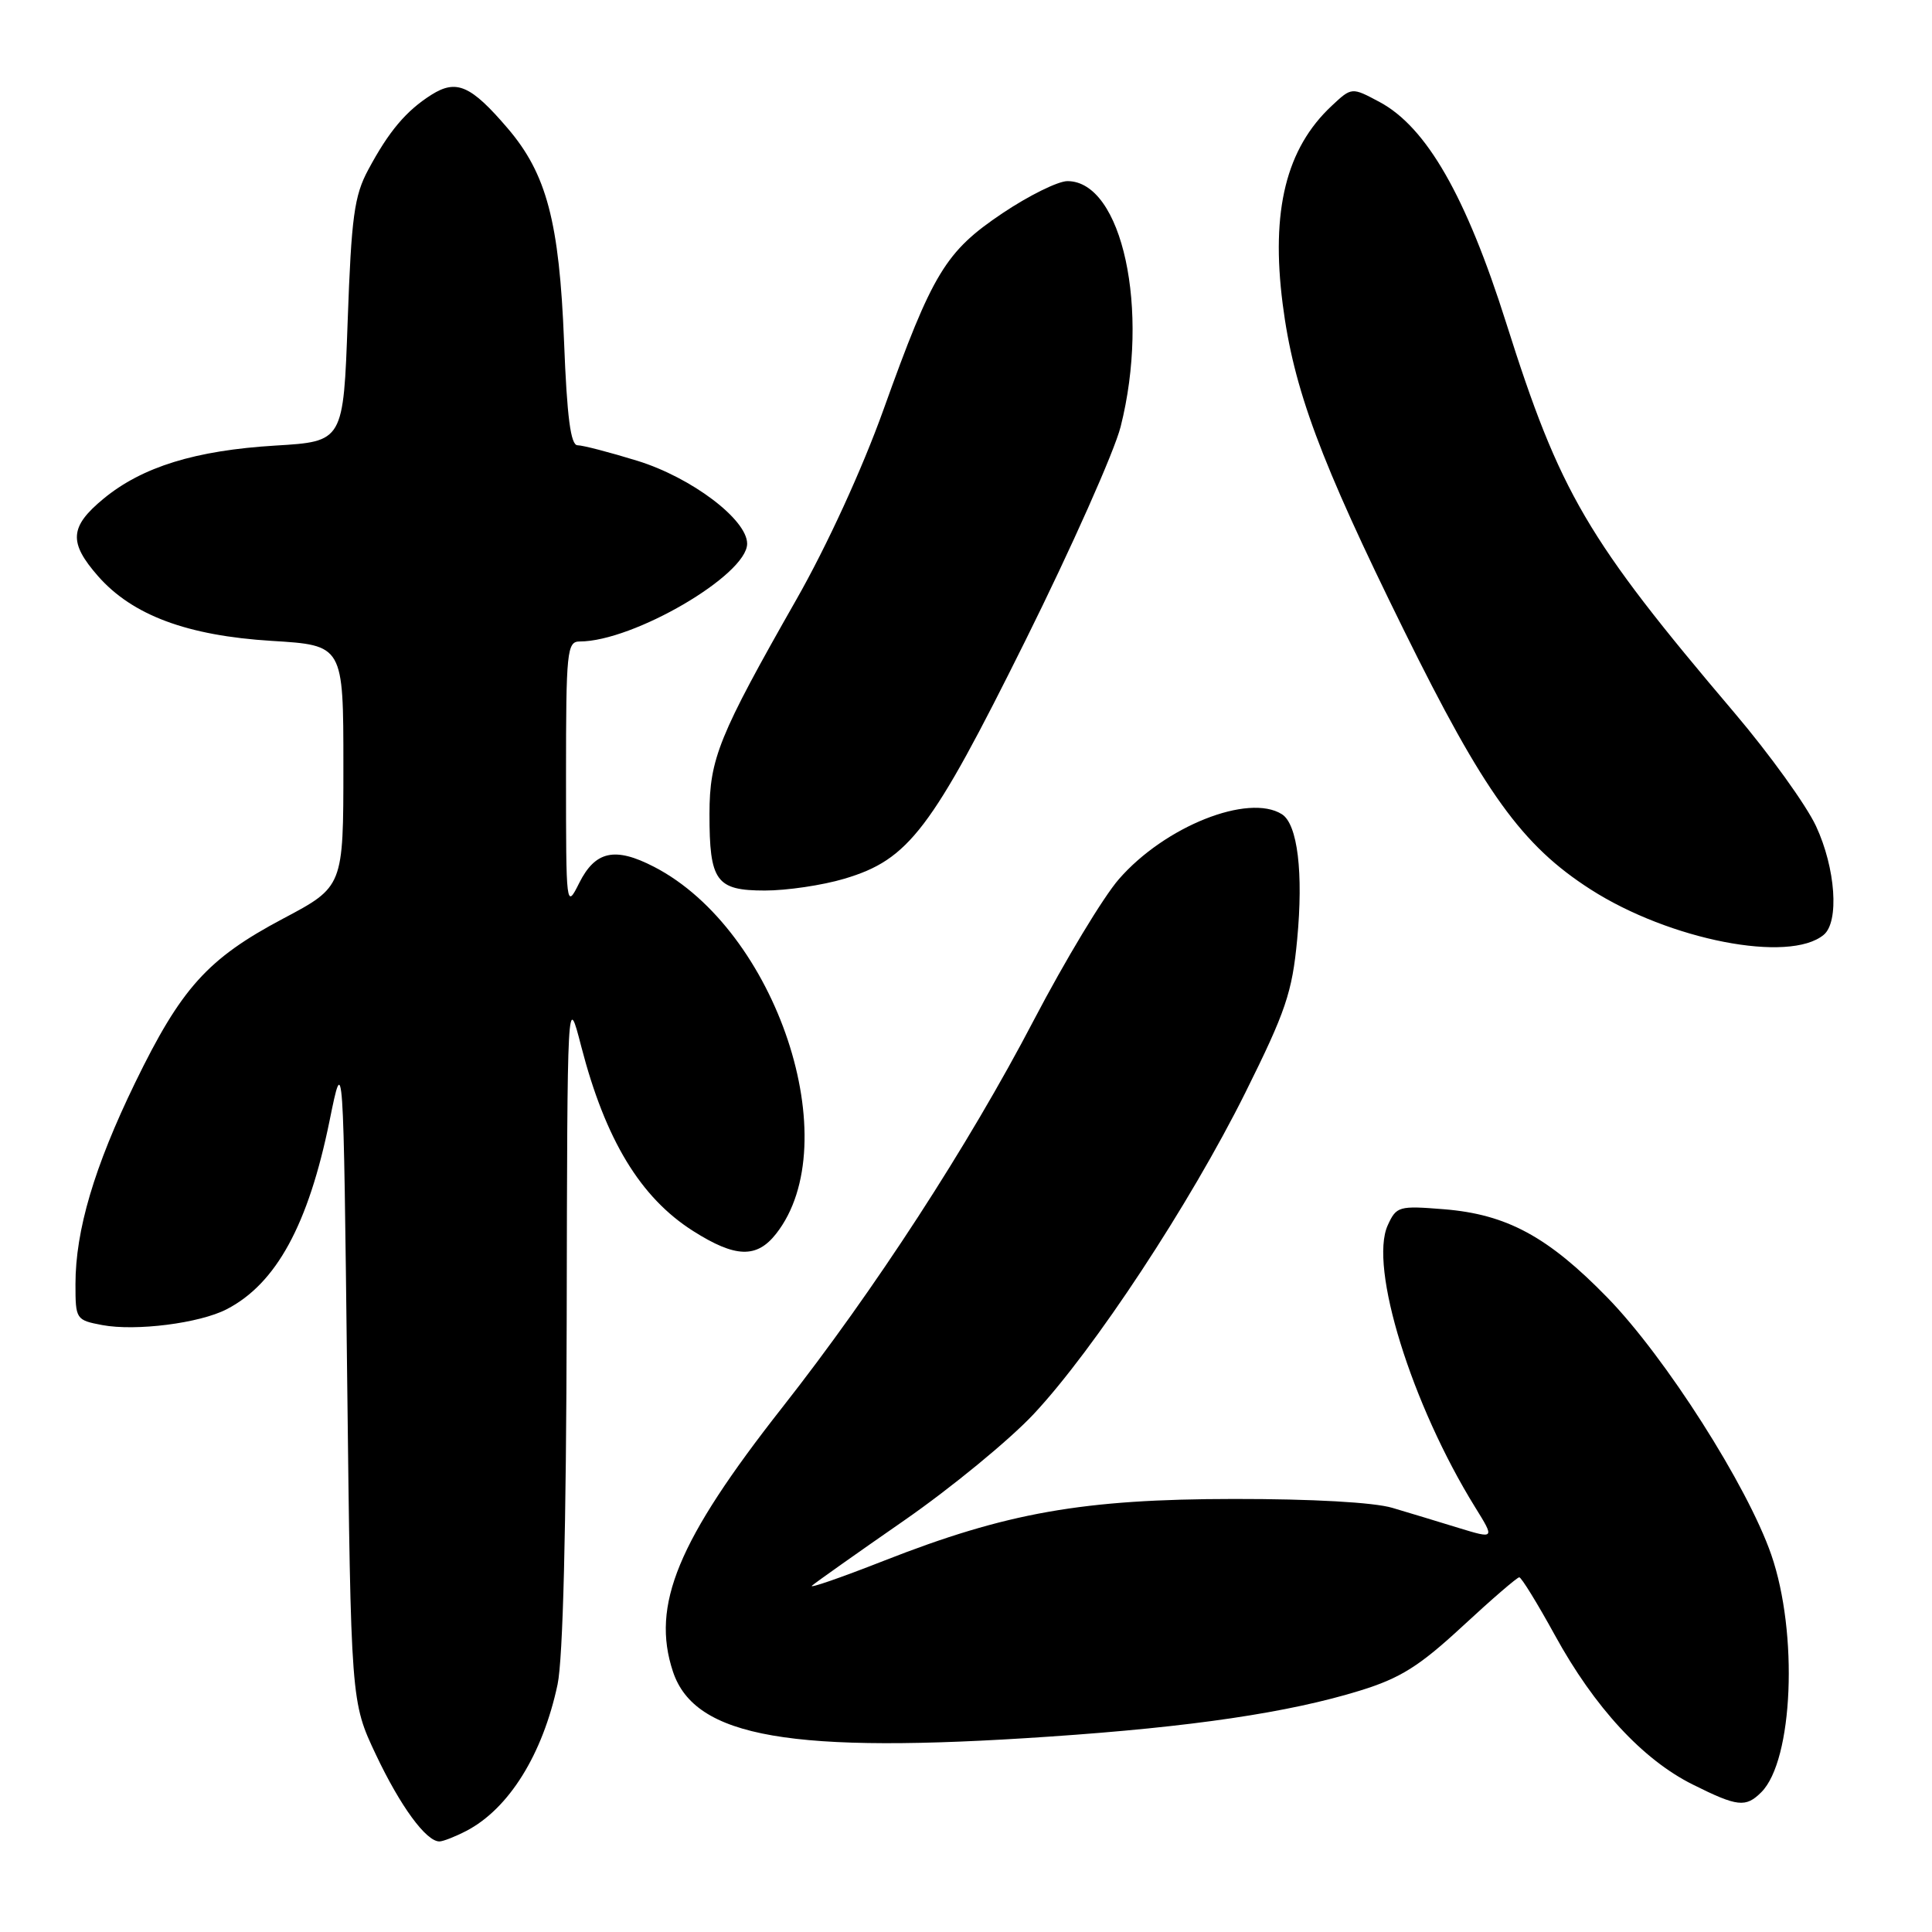 <?xml version="1.0" encoding="UTF-8" standalone="no"?>
<!DOCTYPE svg PUBLIC "-//W3C//DTD SVG 1.1//EN" "http://www.w3.org/Graphics/SVG/1.1/DTD/svg11.dtd" >
<svg xmlns="http://www.w3.org/2000/svg" xmlns:xlink="http://www.w3.org/1999/xlink" version="1.1" viewBox="0 0 256 256">
 <g >
 <path fill="currentColor"
d=" M 61.80 242.60 C 67.43 239.66 71.91 232.47 73.88 223.20 C 74.60 219.79 75.03 202.52 75.09 174.70 C 75.17 131.50 75.17 131.50 77.02 138.67 C 80.22 151.03 84.86 158.69 91.85 163.12 C 97.43 166.66 100.26 166.76 102.83 163.49 C 112.29 151.47 102.91 123.25 86.67 114.86 C 81.49 112.18 78.88 112.75 76.75 117.00 C 75.02 120.46 75.00 120.32 75.00 102.75 C 75.00 86.30 75.13 85.00 76.81 85.00 C 83.91 85.00 99.00 76.19 99.00 72.04 C 99.00 68.84 91.62 63.27 84.46 61.06 C 80.79 59.93 77.22 59.00 76.53 59.00 C 75.62 59.00 75.13 55.32 74.74 45.25 C 74.11 29.39 72.43 23.03 67.26 16.99 C 62.40 11.31 60.49 10.47 57.18 12.55 C 53.81 14.68 51.52 17.40 48.79 22.50 C 46.94 25.94 46.56 28.74 46.07 42.50 C 45.50 58.50 45.50 58.50 36.50 59.04 C 25.89 59.68 18.84 61.86 13.72 66.08 C 9.22 69.79 9.07 71.87 12.99 76.34 C 17.54 81.52 24.81 84.23 36.00 84.92 C 45.50 85.50 45.50 85.50 45.50 101.49 C 45.50 117.49 45.50 117.49 37.50 121.73 C 27.49 127.04 24.01 130.91 17.89 143.50 C 12.49 154.62 10.00 163.03 10.00 170.16 C 10.00 174.81 10.07 174.92 13.55 175.58 C 18.01 176.41 26.45 175.34 30.04 173.48 C 36.60 170.09 40.86 162.29 43.67 148.50 C 45.50 139.50 45.50 139.50 46.00 182.50 C 46.50 225.50 46.50 225.50 49.81 232.50 C 53.04 239.33 56.46 244.00 58.22 244.00 C 58.71 244.00 60.31 243.37 61.80 242.60 Z  M 233.39 237.47 C 237.60 233.25 238.30 216.41 234.70 206.00 C 231.53 196.87 220.70 179.86 213.00 171.95 C 205.12 163.86 199.65 160.90 191.32 160.23 C 185.34 159.75 185.03 159.84 183.88 162.36 C 181.38 167.86 187.02 186.07 195.46 199.71 C 198.07 203.92 198.07 203.92 193.28 202.46 C 190.65 201.65 186.70 200.45 184.50 199.80 C 182.06 199.07 173.86 198.61 163.50 198.62 C 143.48 198.64 133.39 200.42 117.09 206.82 C 111.38 209.06 107.11 210.54 107.60 210.10 C 108.10 209.67 113.59 205.78 119.82 201.46 C 126.04 197.14 133.76 190.80 136.97 187.37 C 144.98 178.81 157.68 159.52 165.02 144.77 C 170.36 134.03 171.22 131.50 171.88 124.50 C 172.72 115.65 171.94 109.21 169.86 107.89 C 165.43 105.09 154.35 109.49 148.26 116.49 C 146.19 118.86 141.13 127.26 137.00 135.15 C 128.29 151.83 115.90 170.91 103.66 186.49 C 89.79 204.14 86.25 212.71 89.17 221.50 C 92.08 230.24 104.84 232.45 139.05 230.11 C 157.95 228.83 170.80 226.92 180.19 224.02 C 185.55 222.37 188.06 220.79 193.78 215.50 C 197.64 211.92 201.03 209.00 201.31 209.00 C 201.59 209.00 203.71 212.45 206.03 216.67 C 211.27 226.23 217.67 233.16 224.30 236.46 C 230.23 239.42 231.32 239.54 233.39 237.47 Z  M 241.65 123.87 C 243.73 122.15 243.23 115.04 240.63 109.46 C 239.34 106.69 234.48 99.94 229.83 94.46 C 210.24 71.38 206.72 65.38 199.57 42.77 C 194.26 25.99 189.02 16.85 182.81 13.52 C 179.11 11.54 179.11 11.54 176.46 14.02 C 170.42 19.66 168.38 27.90 169.96 40.27 C 171.40 51.54 174.92 61.00 186.02 83.50 C 196.65 105.05 201.66 112.01 210.76 117.85 C 221.24 124.57 237.09 127.66 241.65 123.87 Z  M 111.87 116.44 C 120.43 113.90 123.39 110.01 135.88 84.86 C 141.99 72.56 147.66 59.82 148.49 56.54 C 152.40 41.09 148.70 24.00 141.44 24.00 C 140.20 24.00 136.33 25.91 132.84 28.25 C 125.28 33.33 123.58 36.12 117.06 54.30 C 114.24 62.16 109.57 72.34 105.52 79.45 C 95.25 97.50 94.02 100.53 94.01 107.82 C 94.00 116.77 94.88 118.00 101.35 118.00 C 104.26 118.00 108.99 117.30 111.87 116.44 Z "/>
</g>
</svg>